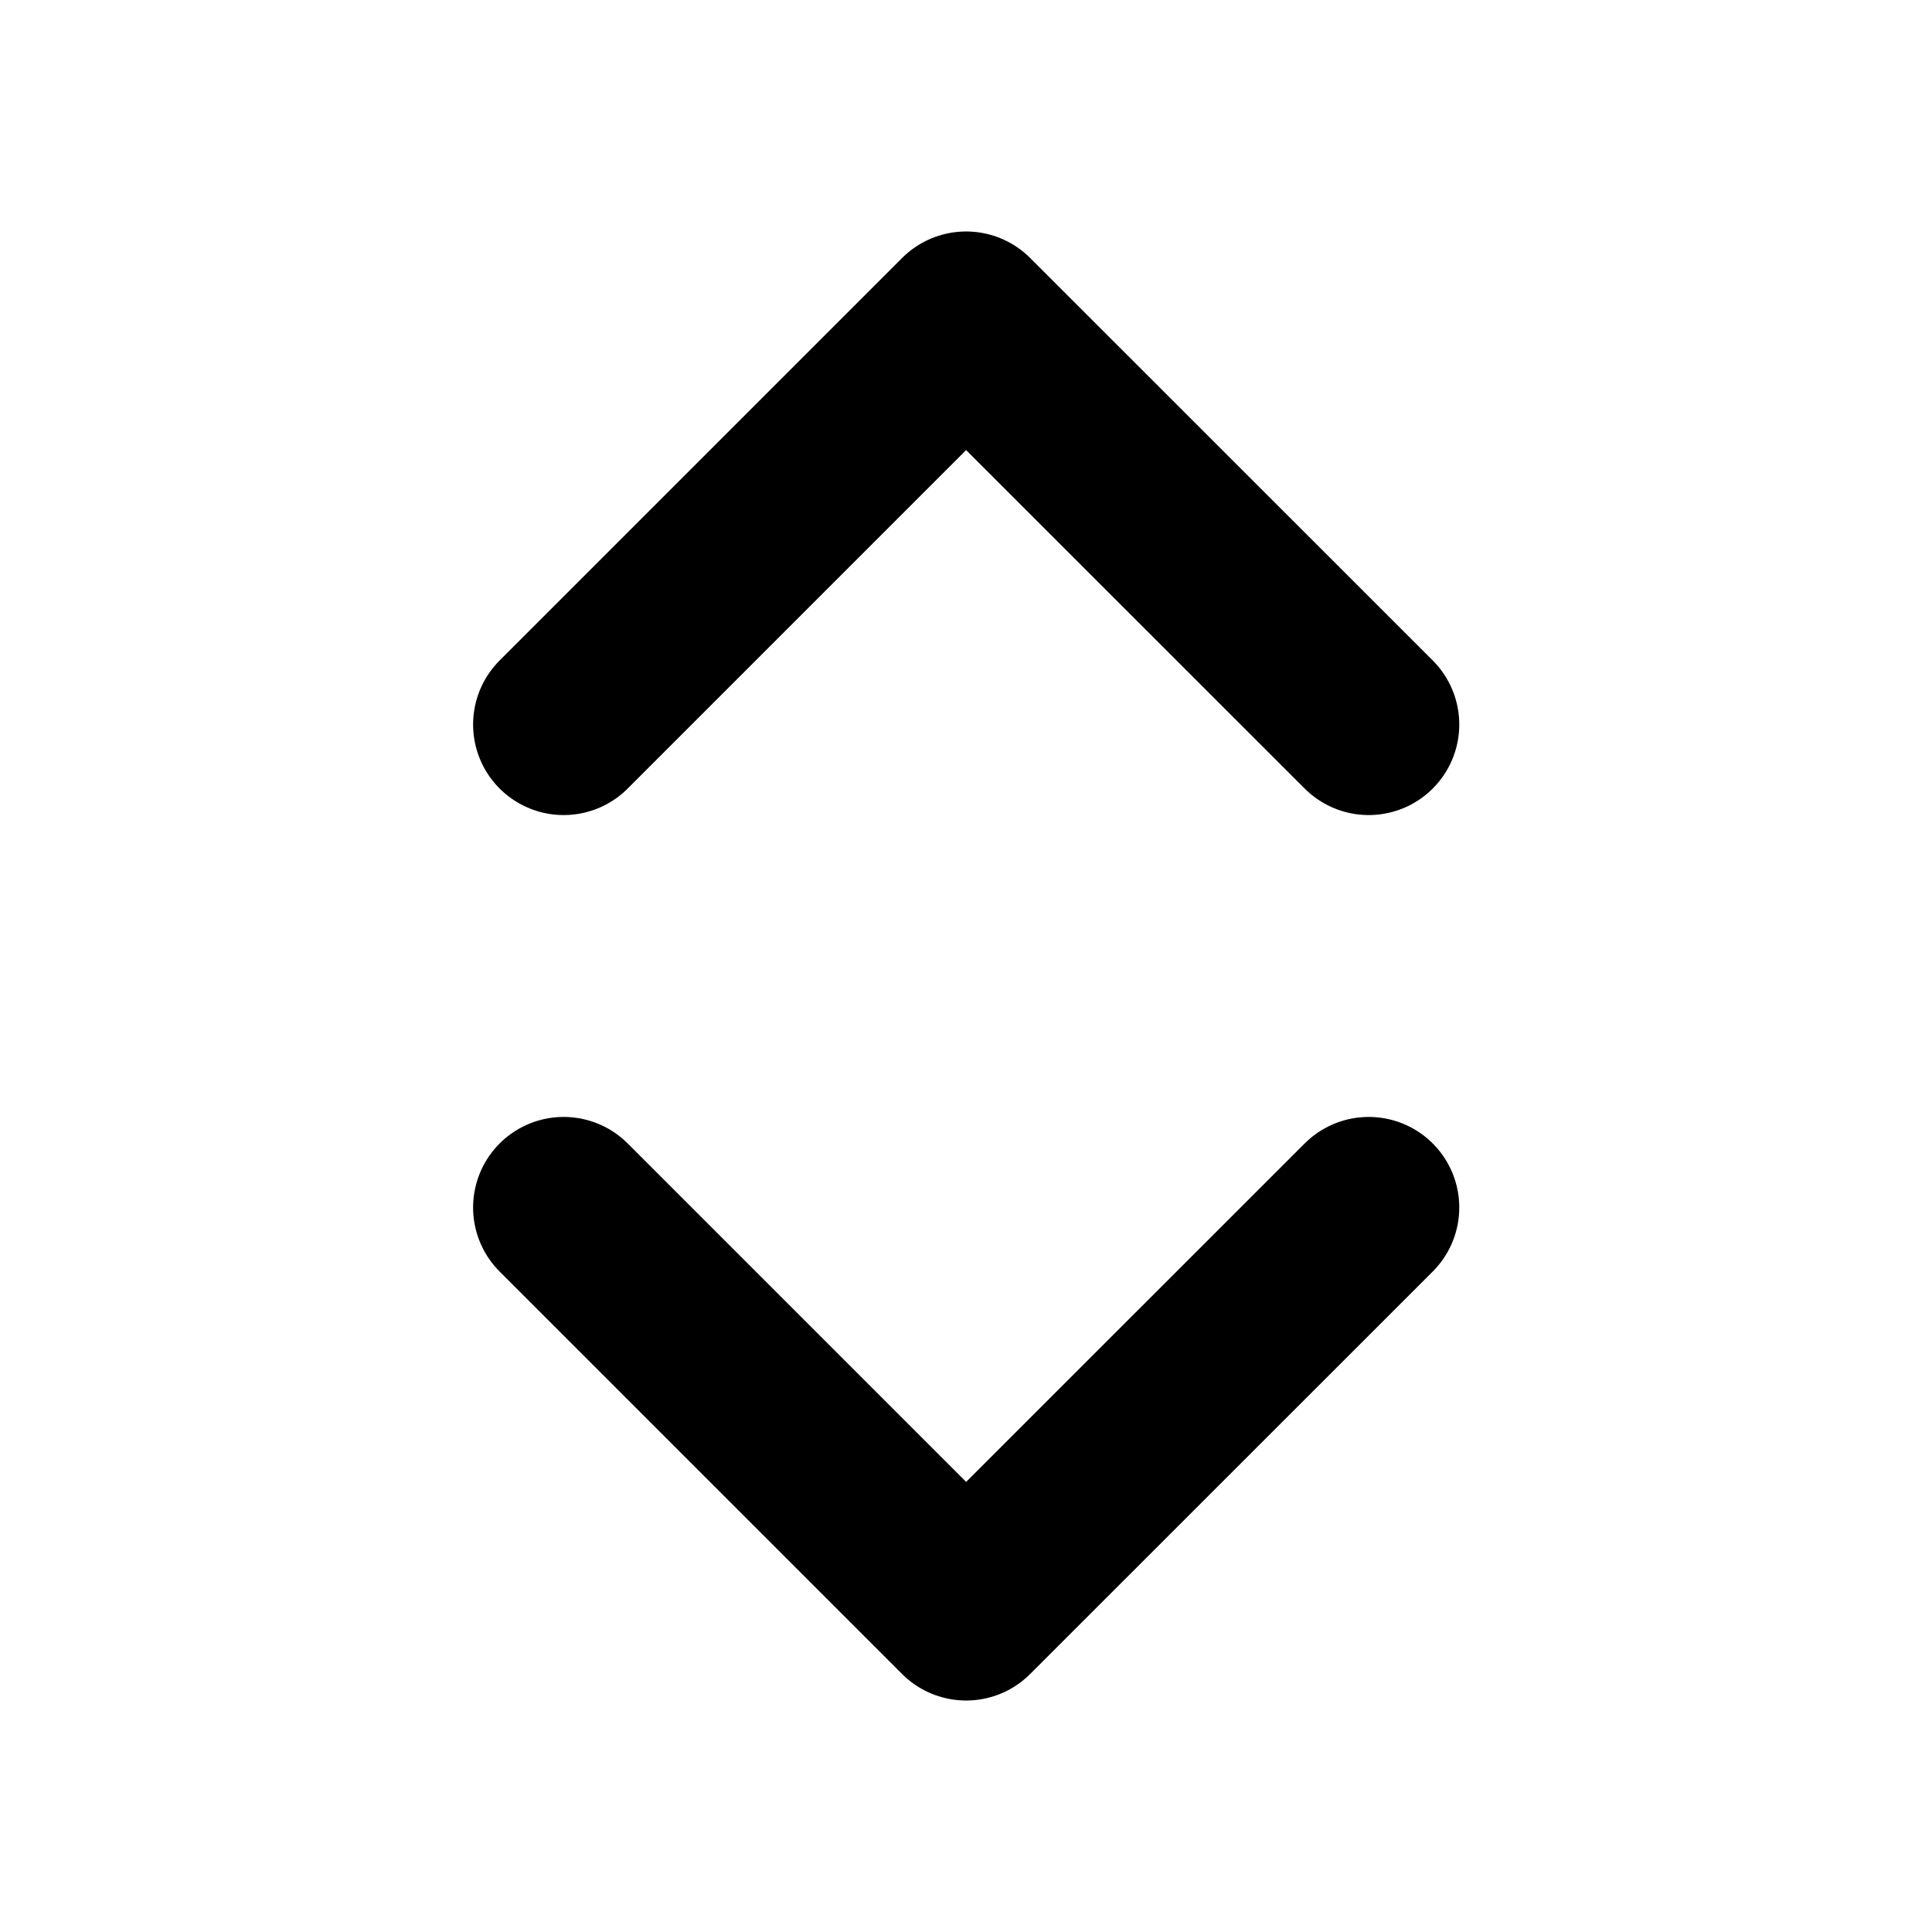 <svg width="16" height="16" viewBox="0 0 16 16" fill="none" xmlns="http://www.w3.org/2000/svg">
<path d="M4.668 10L8.001 13.333L11.335 10M4.668 6L8.001 2.667L11.335 6" stroke="black" stroke-width="1.5" stroke-linecap="round" stroke-linejoin="round"/>
</svg>
